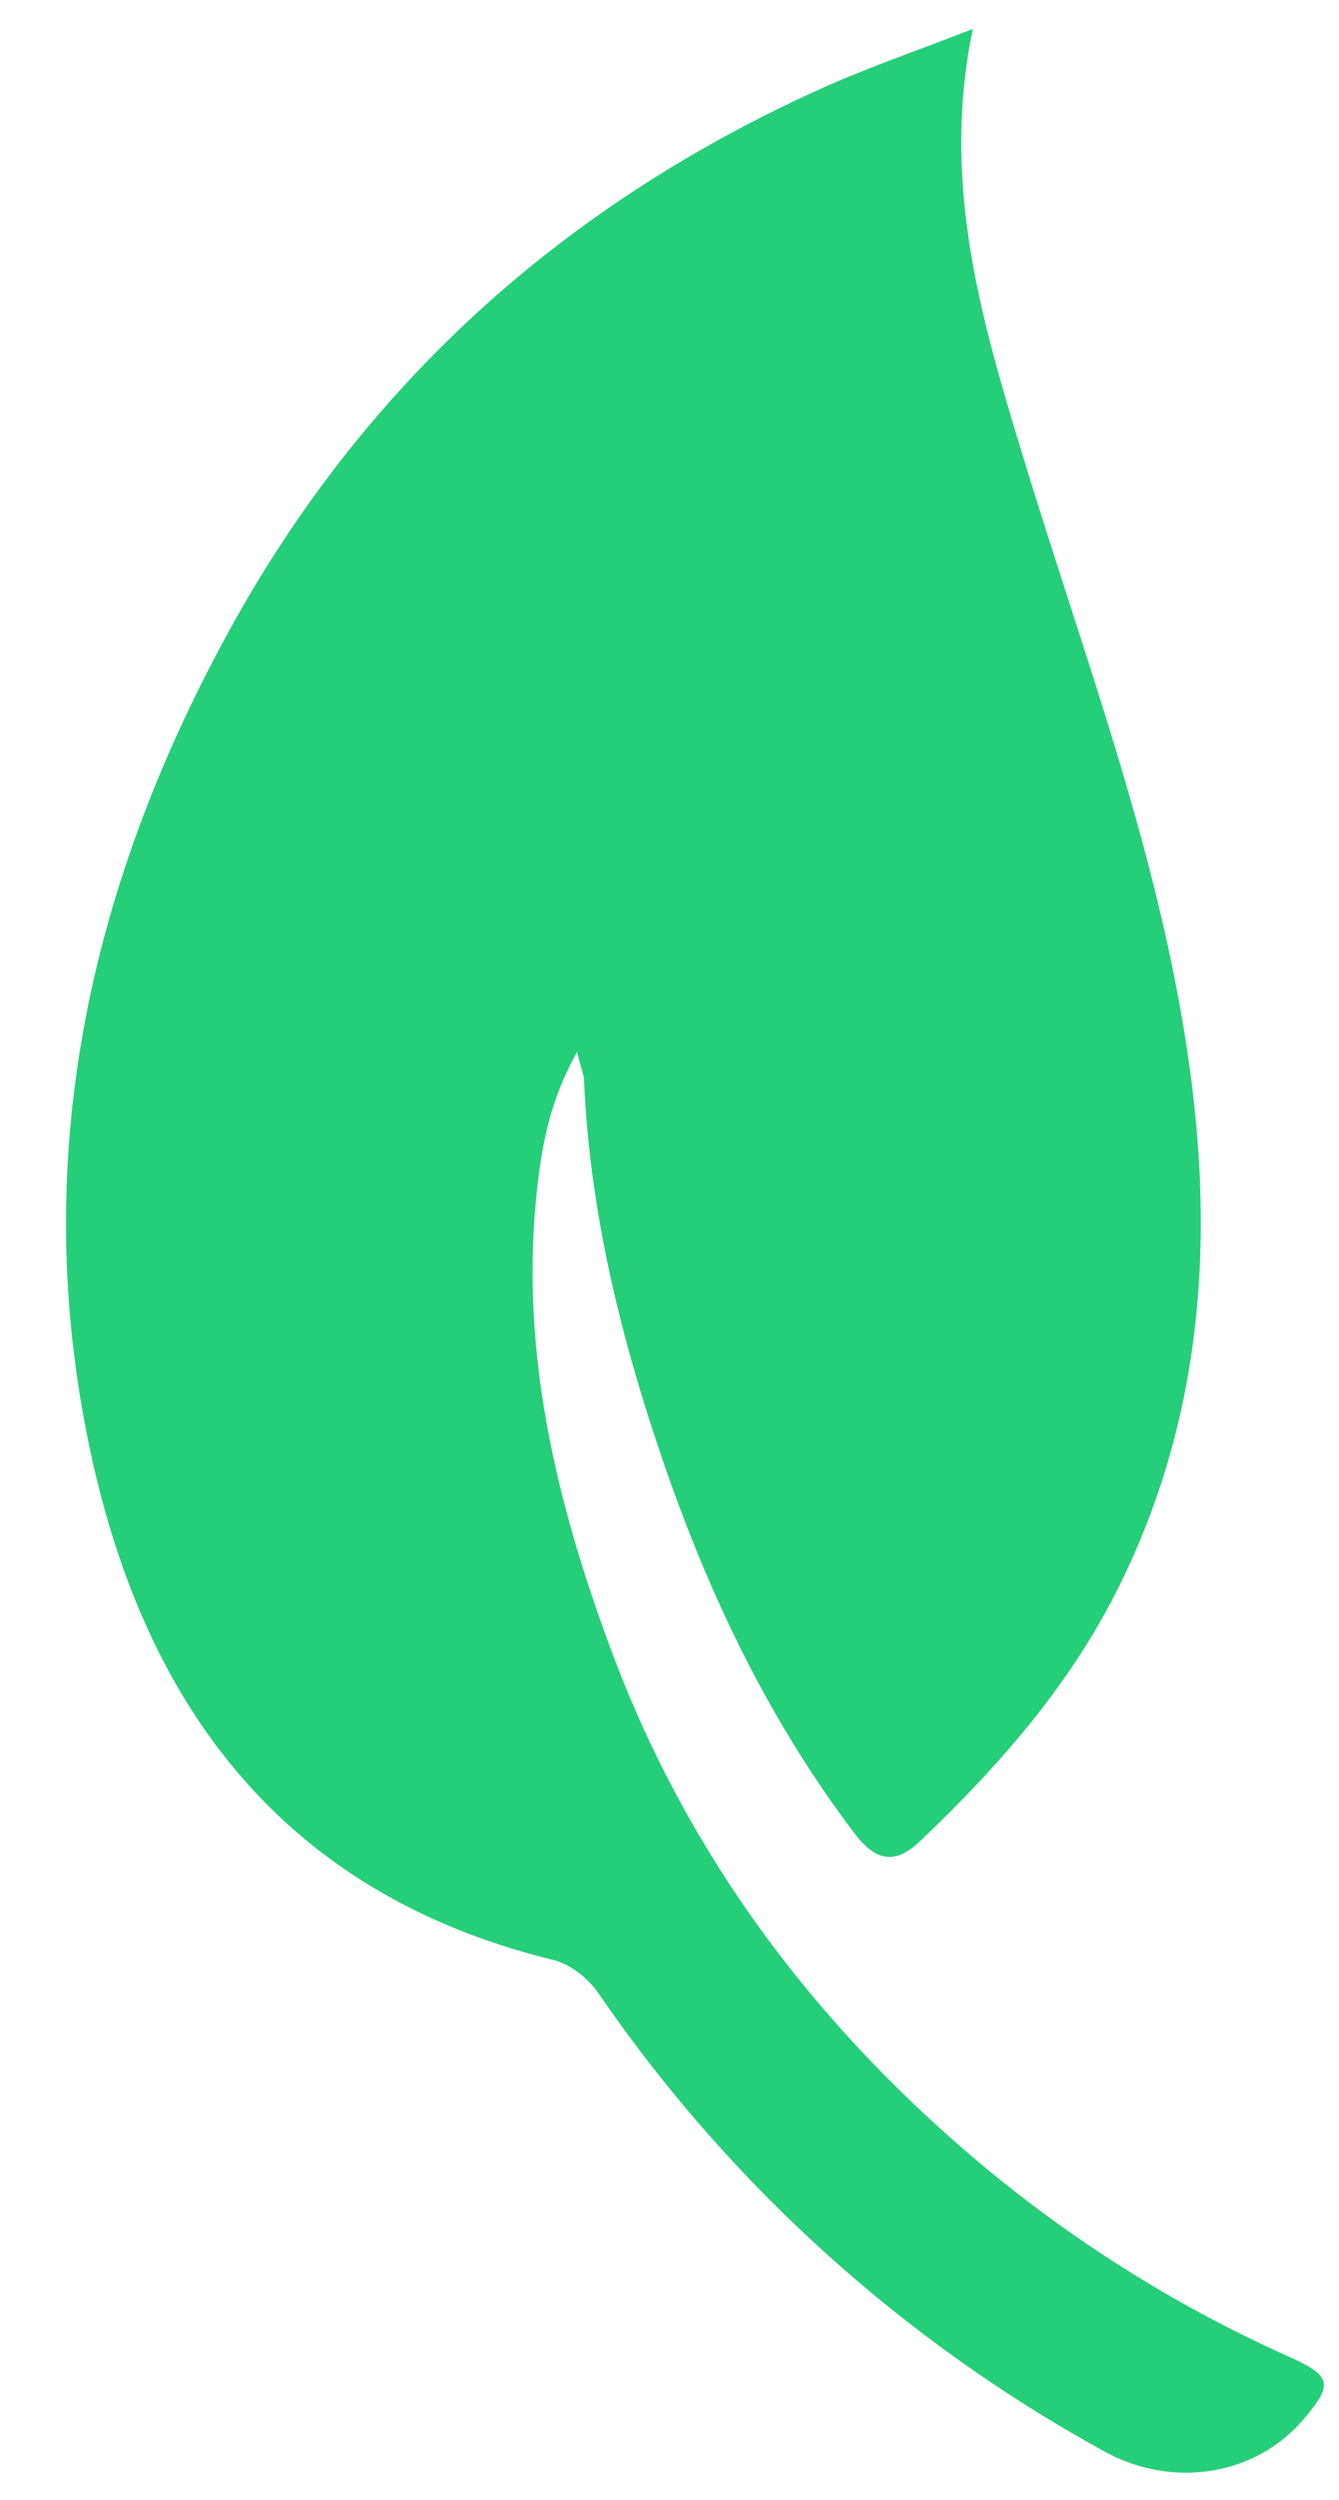 <svg width="15" height="28" xmlns="http://www.w3.org/2000/svg"><path d="M10.898.324c-.367 1.758.114 3.322.591 4.883.66 2.157 1.461 4.273 1.804 6.518.32 2.094.197 4.13-.766 6.061-.547 1.098-1.342 2-2.222 2.838-.288.275-.504.212-.732-.089-.97-1.278-1.647-2.706-2.16-4.213-.467-1.369-.808-2.768-.87-4.222-.002-.058-.027-.115-.079-.316-.32.573-.4 1.087-.454 1.598-.183 1.777.227 3.464.84 5.11.787 2.113 2.063 3.897 3.739 5.4a14.812 14.812 0 0 0 3.85 2.505c.483.217.498.308.161.704-.532.625-1.46.782-2.232.355a16.49 16.49 0 0 1-5.666-5.133c-.113-.164-.315-.324-.503-.37-3-.732-4.562-2.811-5.18-5.668-.7-3.239-.045-6.298 1.526-9.18 1.517-2.785 3.75-4.797 6.628-6.101.54-.245 1.105-.437 1.725-.68" fill="#25CE79" fill-rule="evenodd"/></svg>